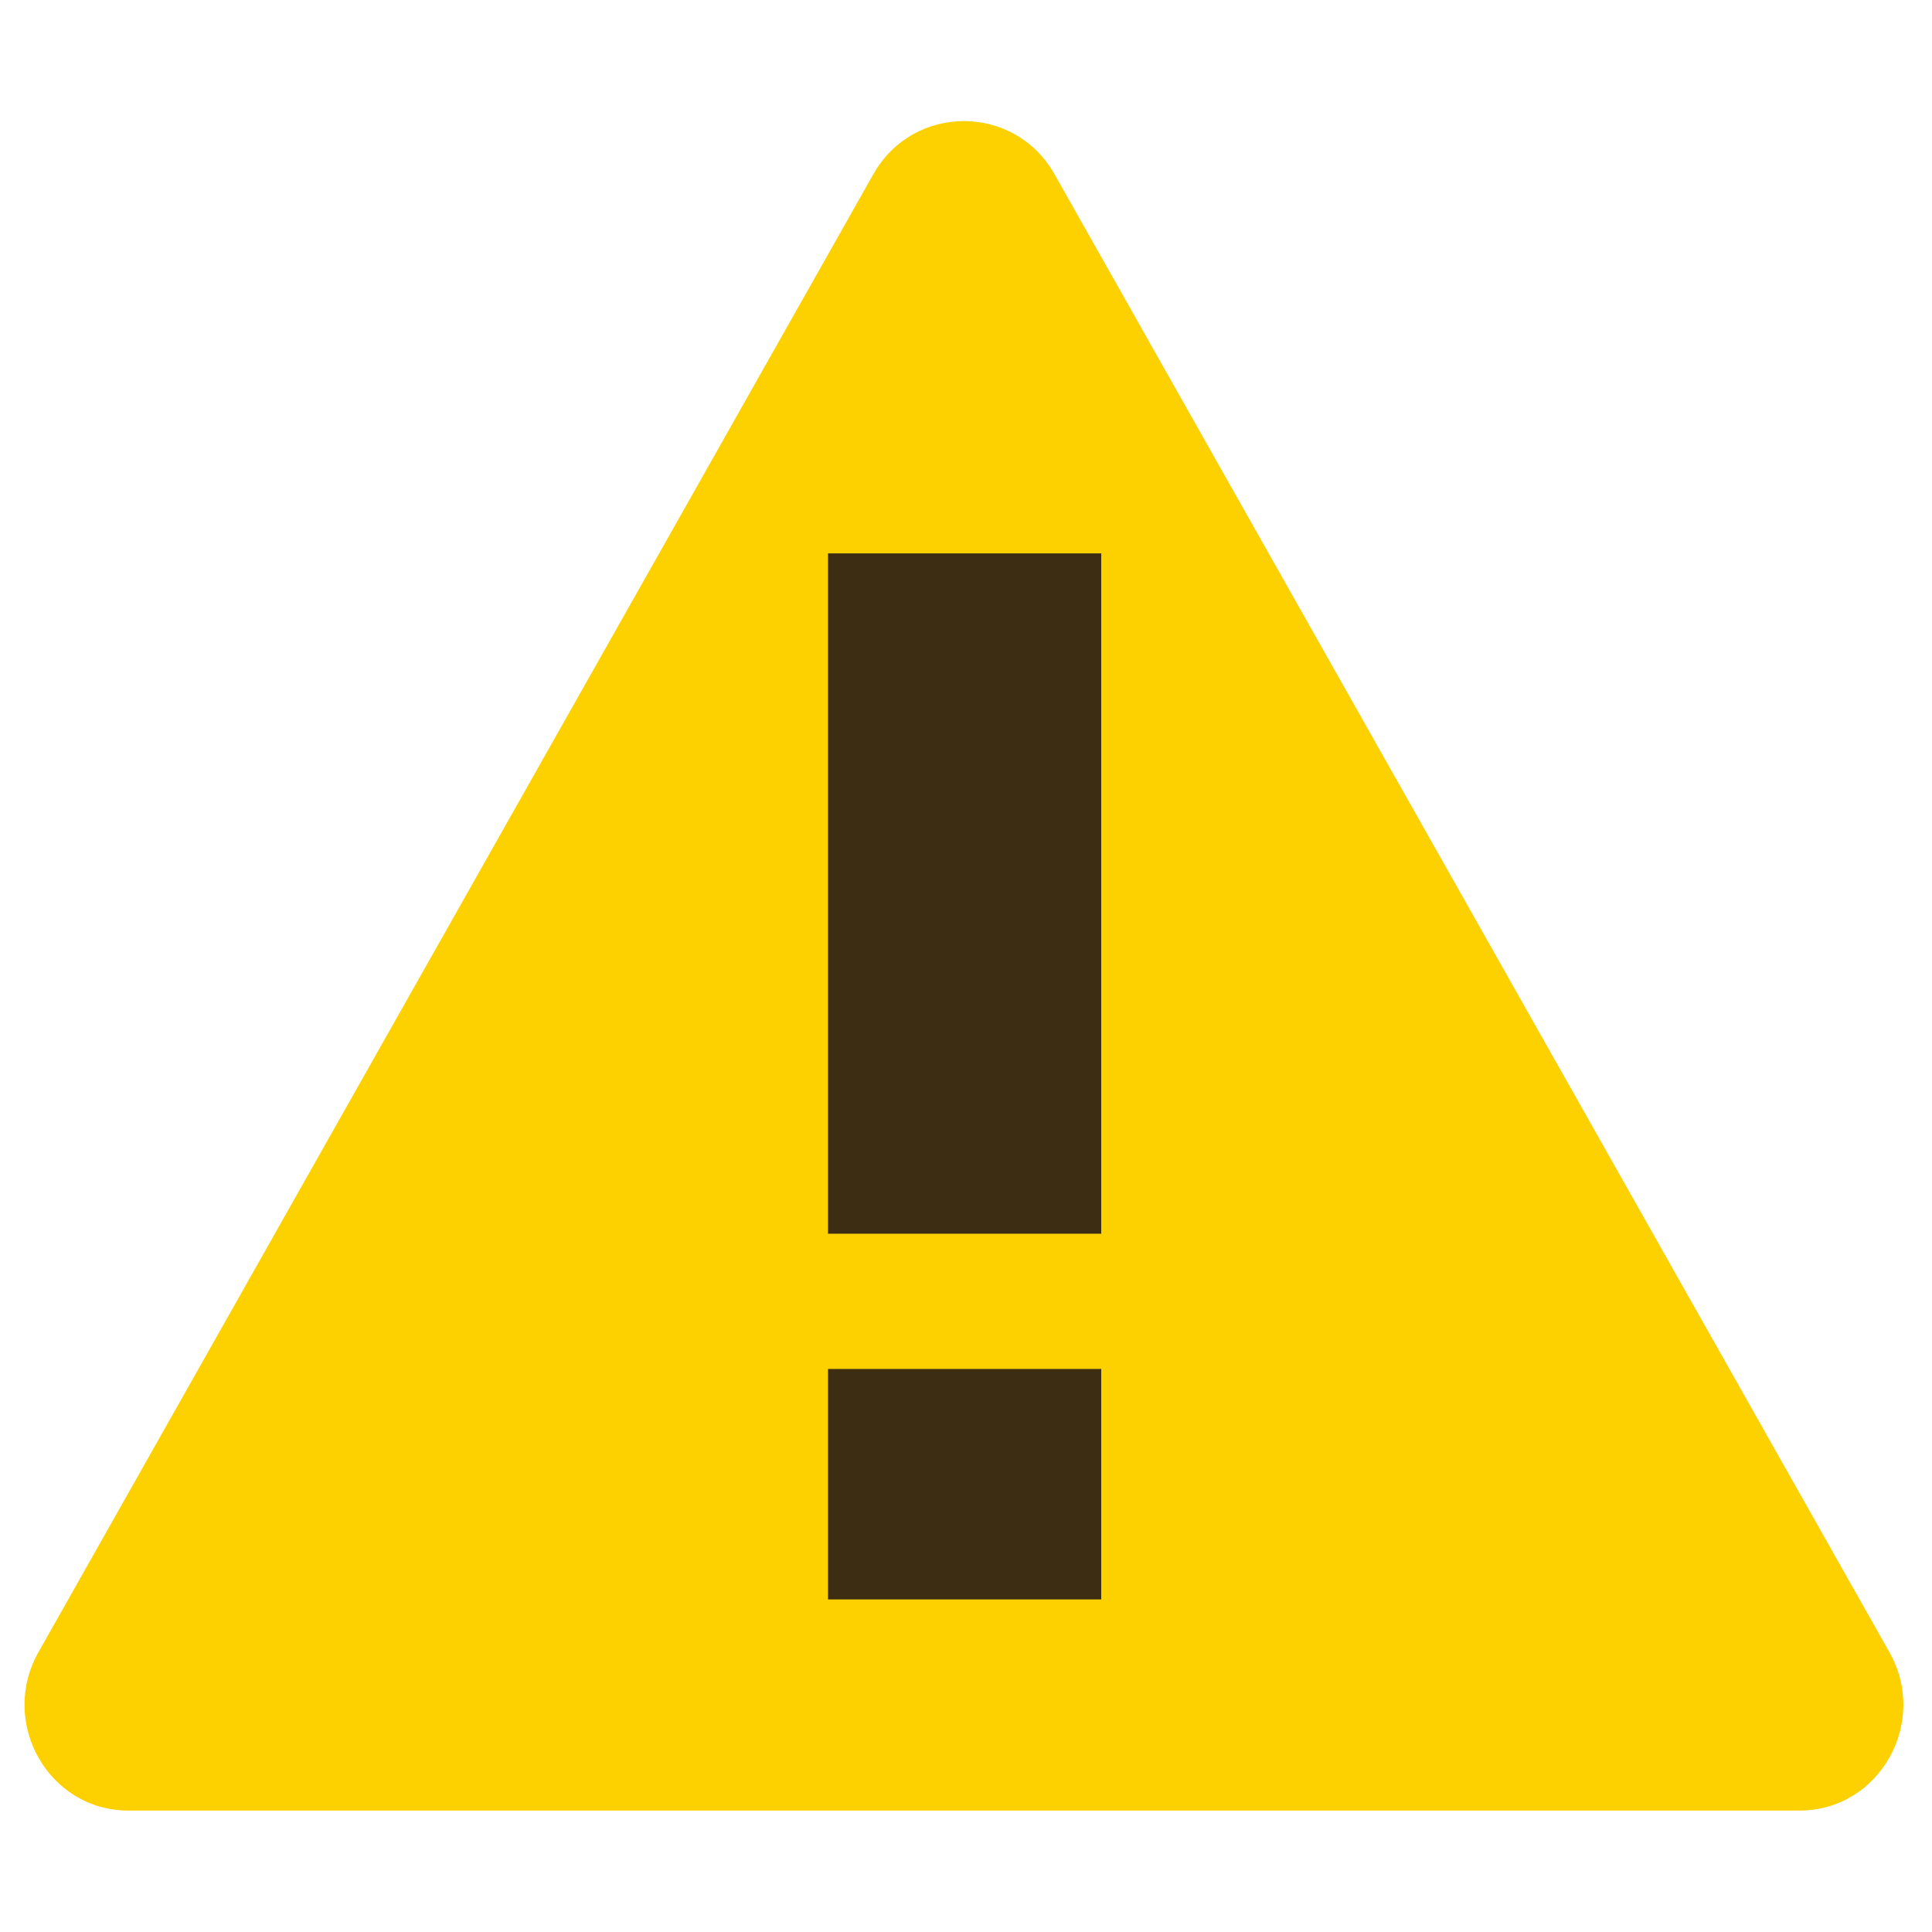 <?xml version="1.0" encoding="utf-8"?>
<!-- Generator: Adobe Illustrator 26.0.2, SVG Export Plug-In . SVG Version: 6.00 Build 0)  -->
<svg version="1.1" id="Layer_1" xmlns="http://www.w3.org/2000/svg" xmlns:xlink="http://www.w3.org/1999/xlink" x="0px" y="0px"
	 viewBox="0 0 14 14" style="enable-background:new 0 0 14 14;" xml:space="preserve">
<style type="text/css">
	.st0{fill:#FDD000;}
	.st1{fill:#3D2E13;}
</style>
<g>
	<path class="st0" d="M7.64,1.26l6.05,10.71c0.29,0.51-0.07,1.15-0.65,1.15H0.93c-0.58,0-0.94-0.64-0.65-1.15L6.33,1.26
		C6.62,0.75,7.35,0.75,7.64,1.26z"/>
	<g>
		<rect x="6" y="4.01" class="st1" width="1.98" height="4.93"/>
		<rect x="6" y="9.92" class="st1" width="1.98" height="1.67"/>
	</g>
</g>
</svg>

